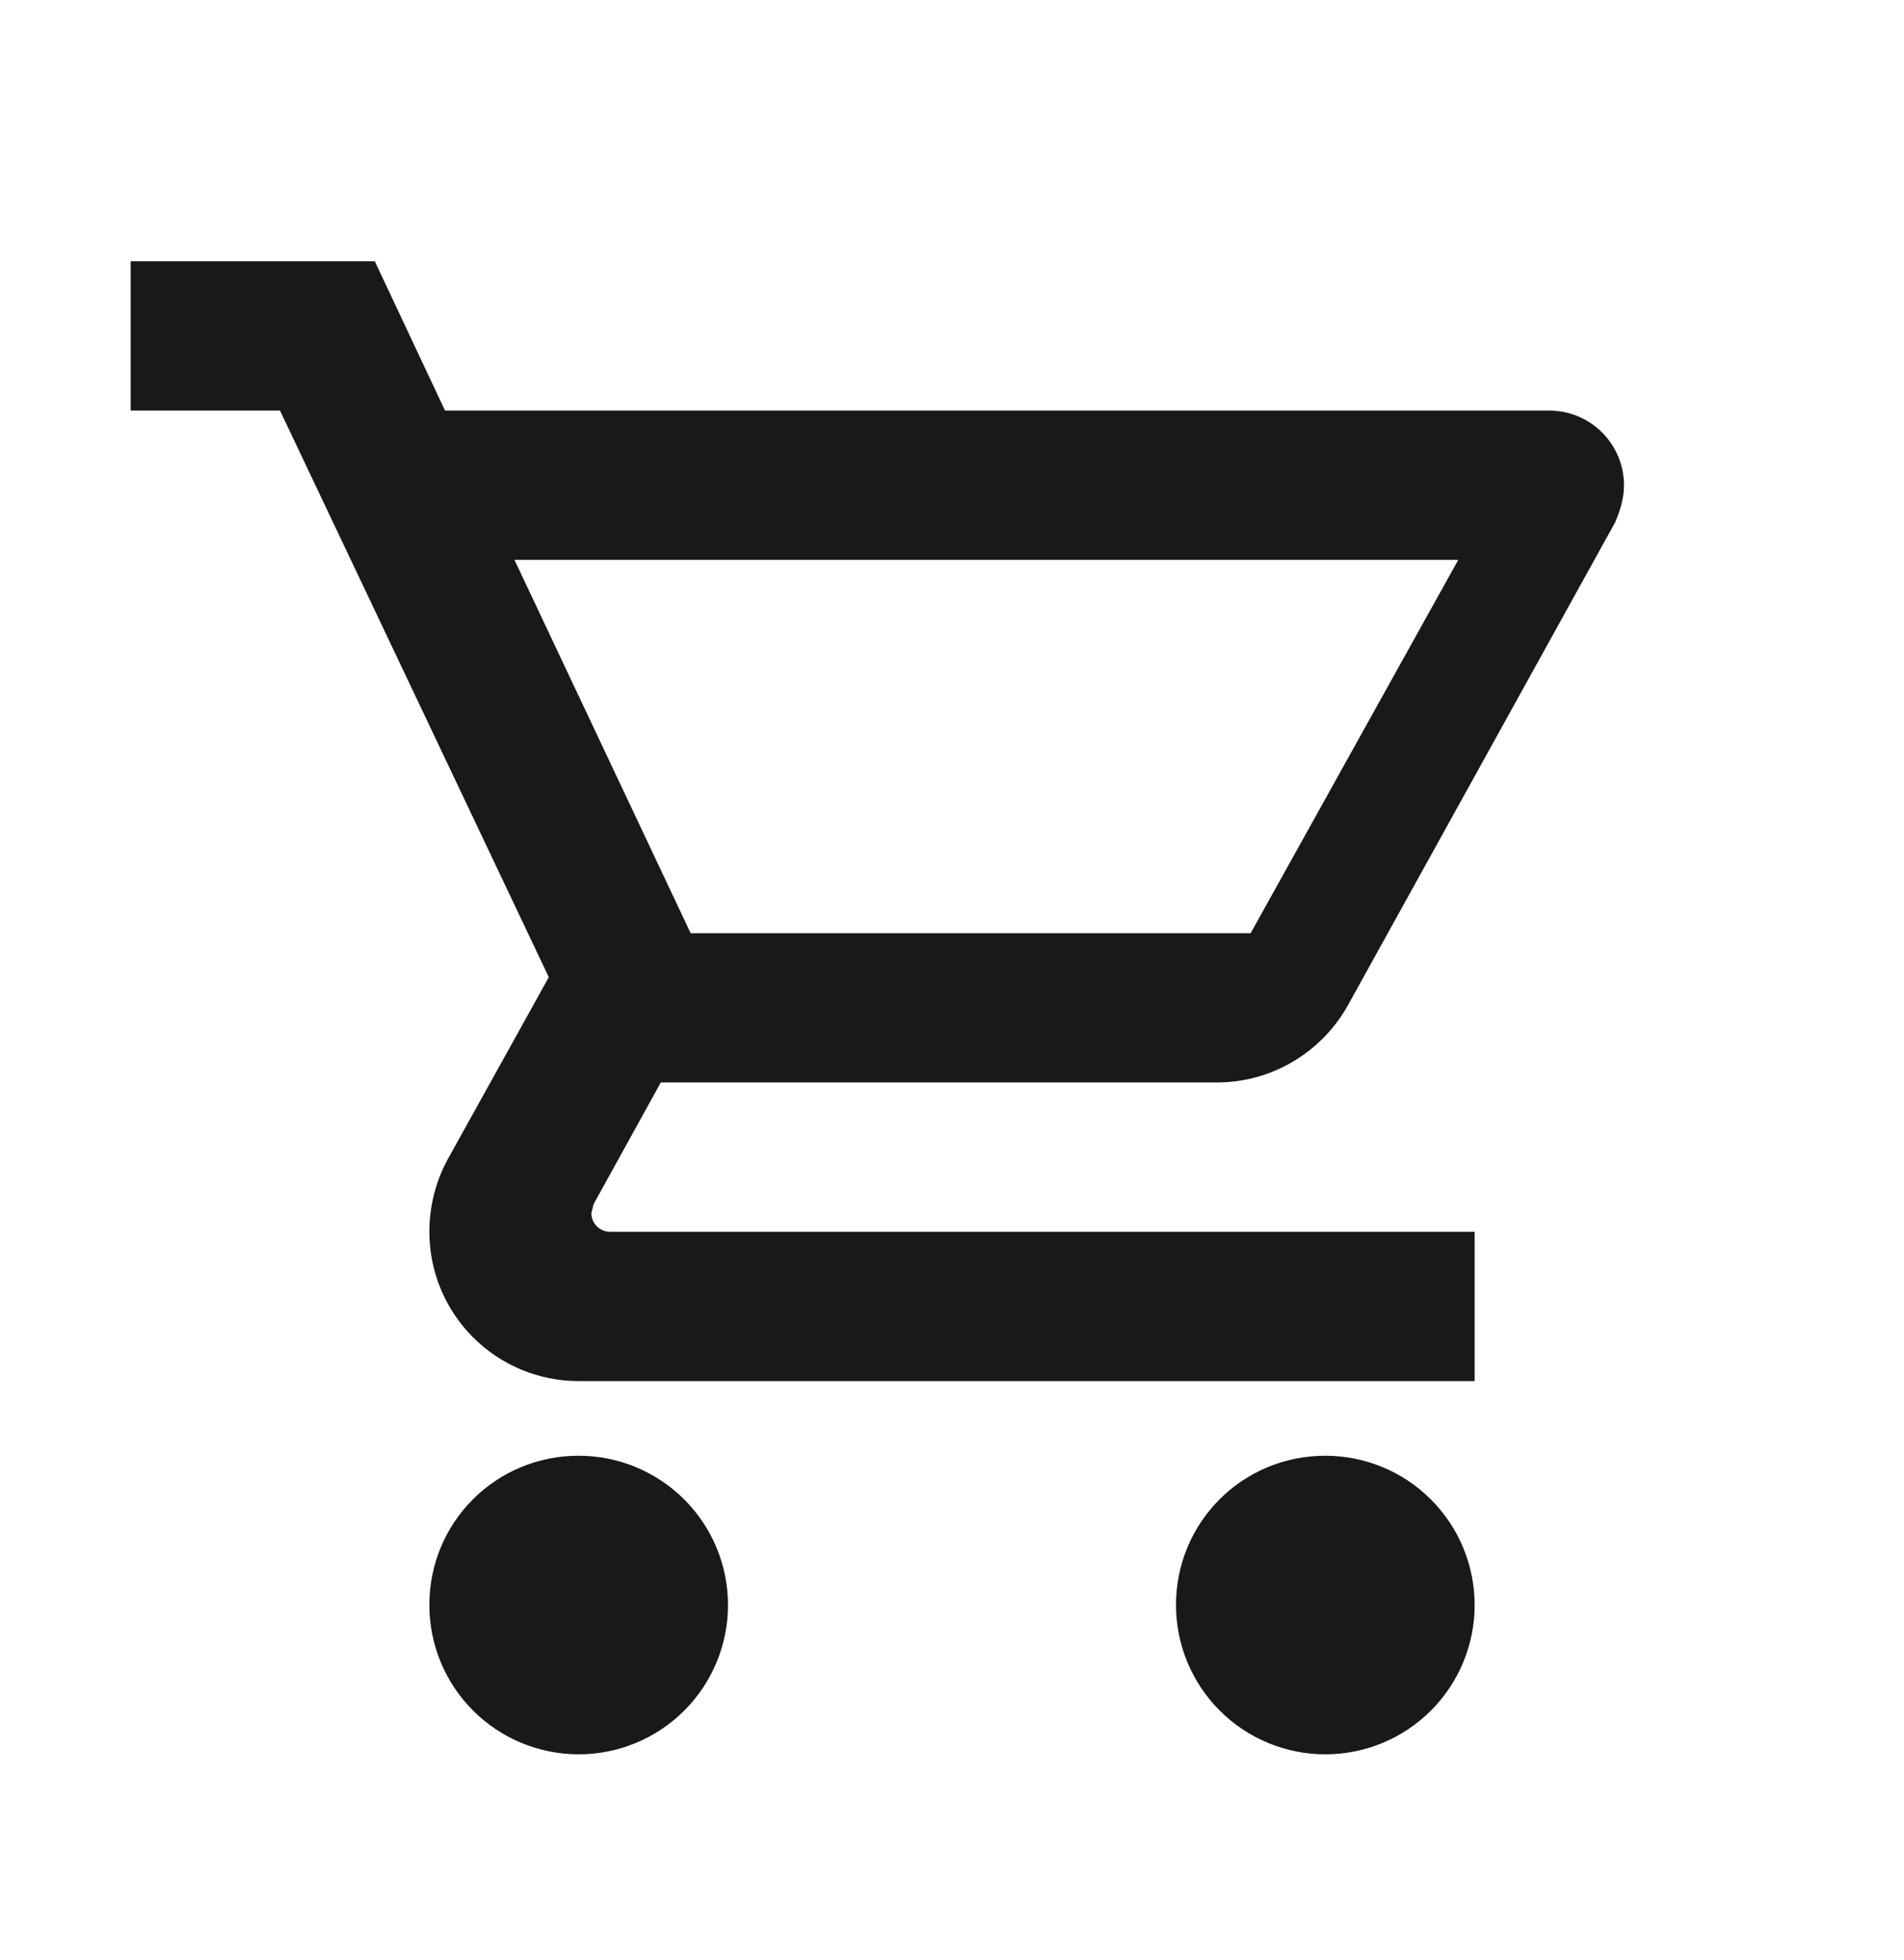 <svg width="34" height="35" viewBox="0 0 34 35" fill="none" xmlns="http://www.w3.org/2000/svg">
<path d="M23.667 26C24.374 26 25.052 26.281 25.552 26.781C26.052 27.281 26.333 27.959 26.333 28.667C26.333 29.374 26.052 30.052 25.552 30.552C25.052 31.052 24.374 31.333 23.667 31.333C22.959 31.333 22.281 31.052 21.781 30.552C21.281 30.052 21 29.374 21 28.667C21 27.187 22.187 26 23.667 26ZM2.333 4.667H6.693L7.947 7.333H27.667C28.02 7.333 28.359 7.474 28.609 7.724C28.859 7.974 29 8.313 29 8.667C29 8.893 28.933 9.12 28.84 9.333L24.067 17.96C23.613 18.773 22.733 19.333 21.733 19.333H11.8L10.6 21.507L10.56 21.667C10.56 21.755 10.595 21.84 10.658 21.902C10.72 21.965 10.805 22 10.893 22H26.333V24.667H10.333C9.626 24.667 8.948 24.386 8.448 23.886C7.948 23.386 7.667 22.707 7.667 22C7.667 21.533 7.787 21.093 7.987 20.72L9.8 17.453L5 7.333H2.333V4.667ZM10.333 26C11.04 26 11.719 26.281 12.219 26.781C12.719 27.281 13 27.959 13 28.667C13 29.374 12.719 30.052 12.219 30.552C11.719 31.052 11.04 31.333 10.333 31.333C9.626 31.333 8.948 31.052 8.448 30.552C7.948 30.052 7.667 29.374 7.667 28.667C7.667 27.187 8.853 26 10.333 26ZM22.333 16.667L26.04 10H9.187L12.333 16.667H22.333Z" fill="#191919"/>
</svg>
